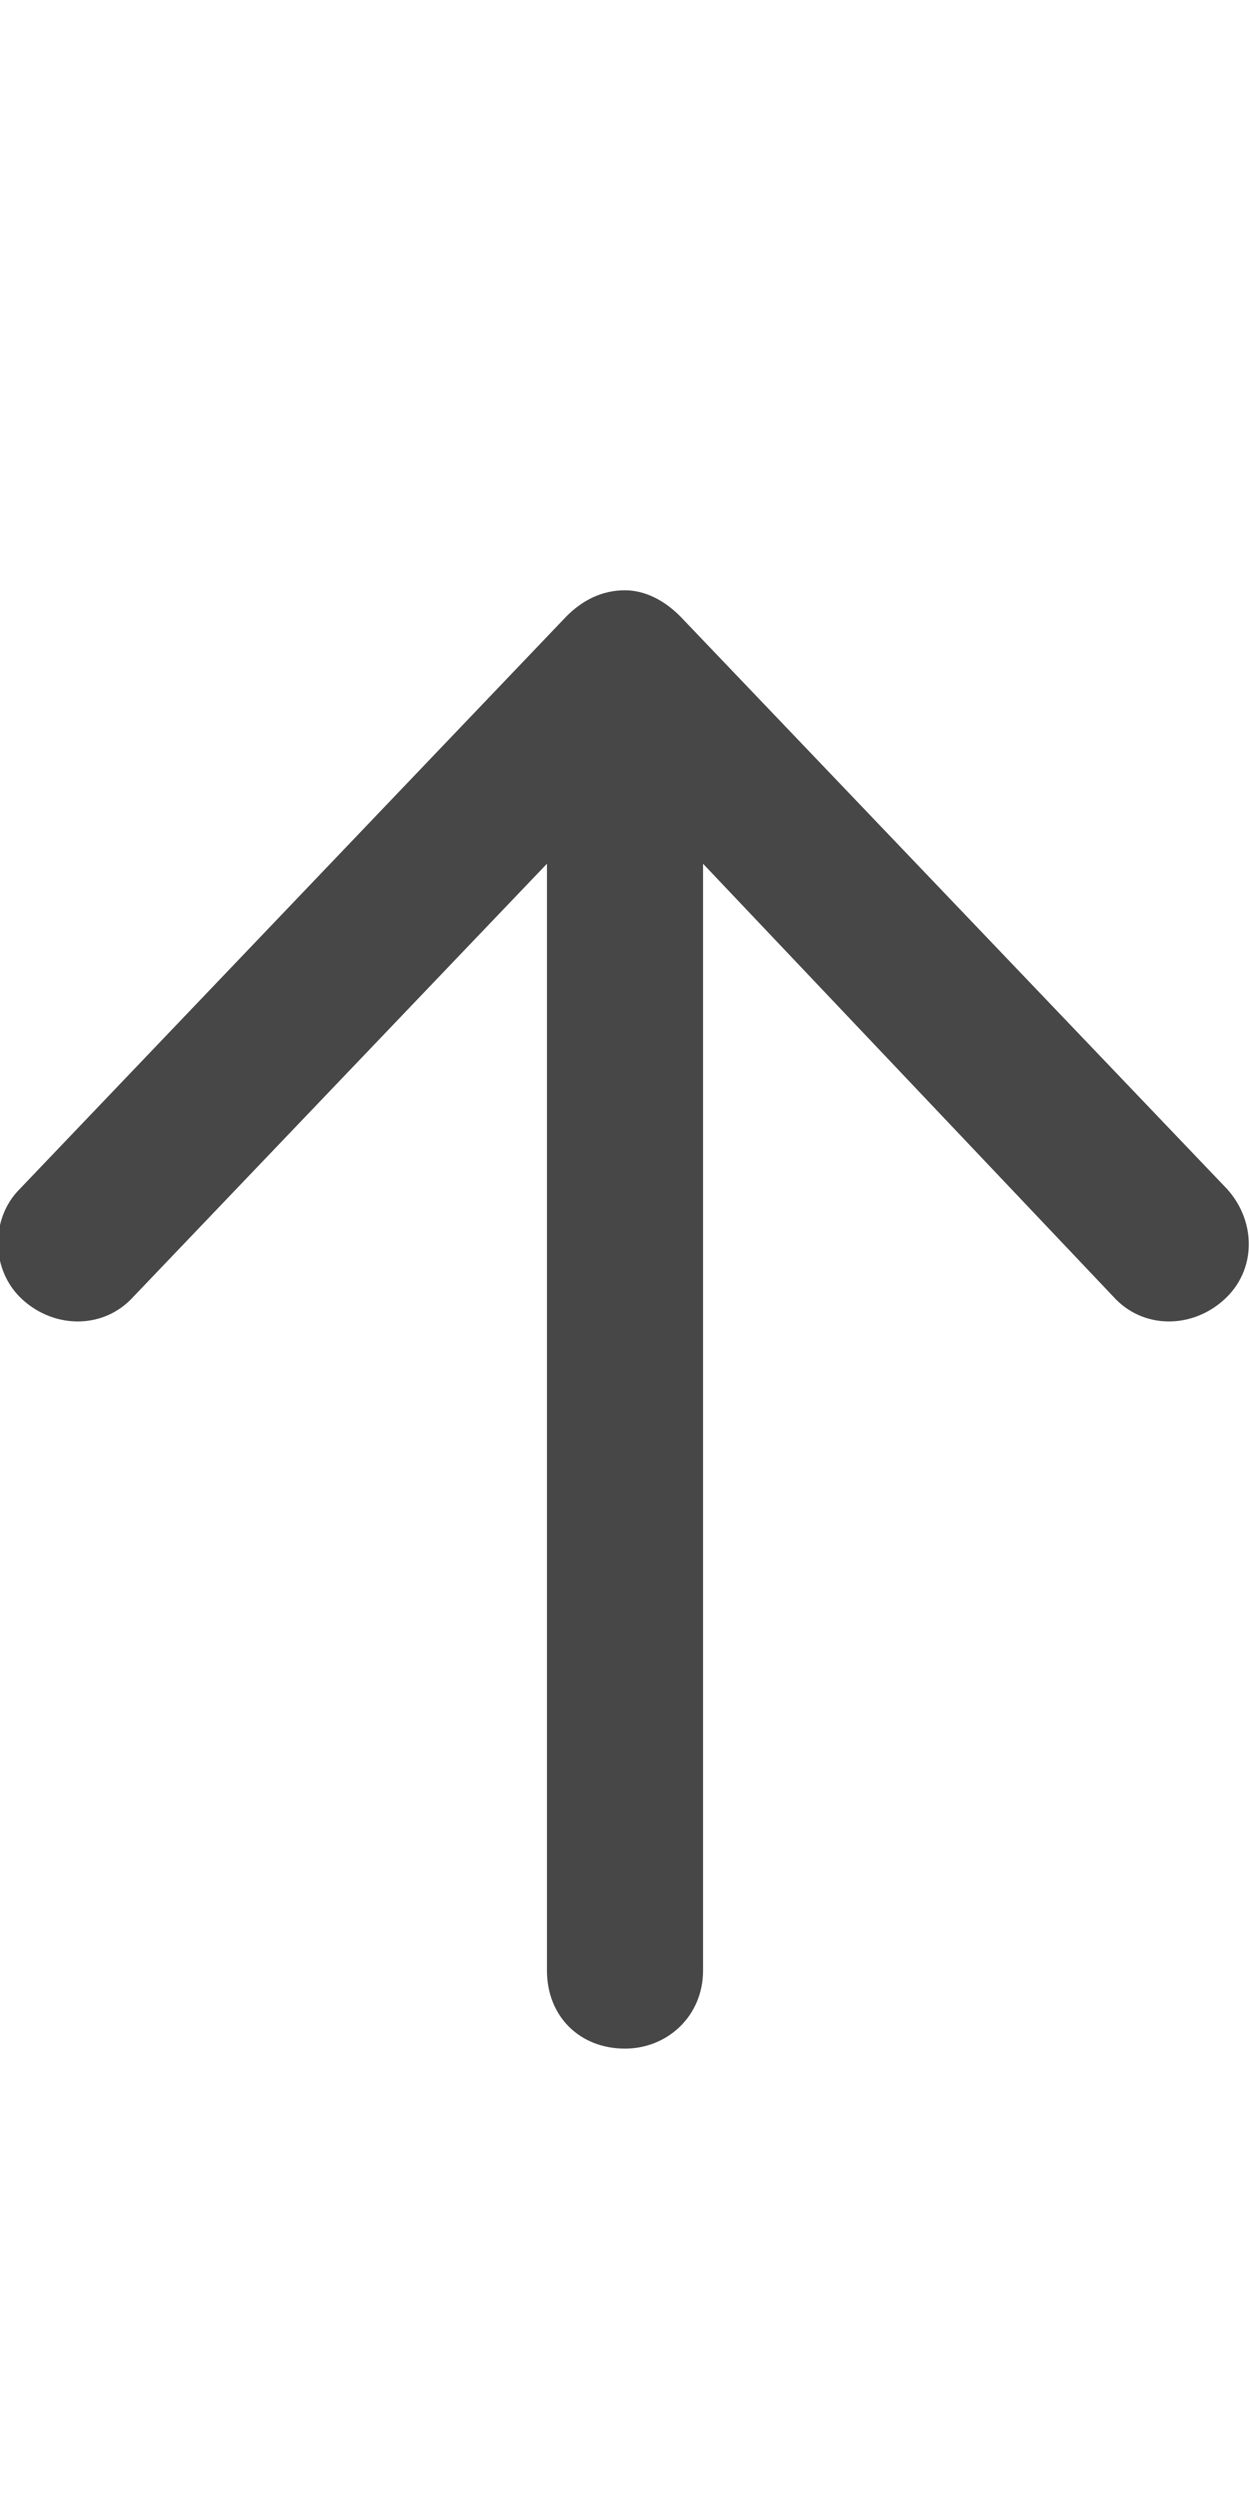 <svg width="9" height="18" viewBox="0 0 9 18" fill="none" xmlns="http://www.w3.org/2000/svg">
<g id="label-paired / caption / arrow-up-caption / bold" clip-path="url(#clip0_2556_10411)">
<path id="icon" d="M4.898 4.438L8.836 8.562C9.047 8.797 9.047 9.148 8.812 9.359C8.578 9.57 8.227 9.57 8.016 9.336L5.062 6.219V14.188C5.062 14.516 4.805 14.75 4.5 14.75C4.172 14.75 3.938 14.516 3.938 14.188V6.219L0.961 9.336C0.75 9.57 0.398 9.57 0.164 9.359C-0.07 9.148 -0.07 8.773 0.141 8.562L4.078 4.438C4.195 4.32 4.336 4.25 4.5 4.25C4.641 4.25 4.781 4.32 4.898 4.438Z" fill="black" fill-opacity="0.72"/>
</g>
<defs>
<clipPath id="clip0_2556_10411">
<rect width="9" height="18" fill="white"/>
</clipPath>
</defs>
</svg>
